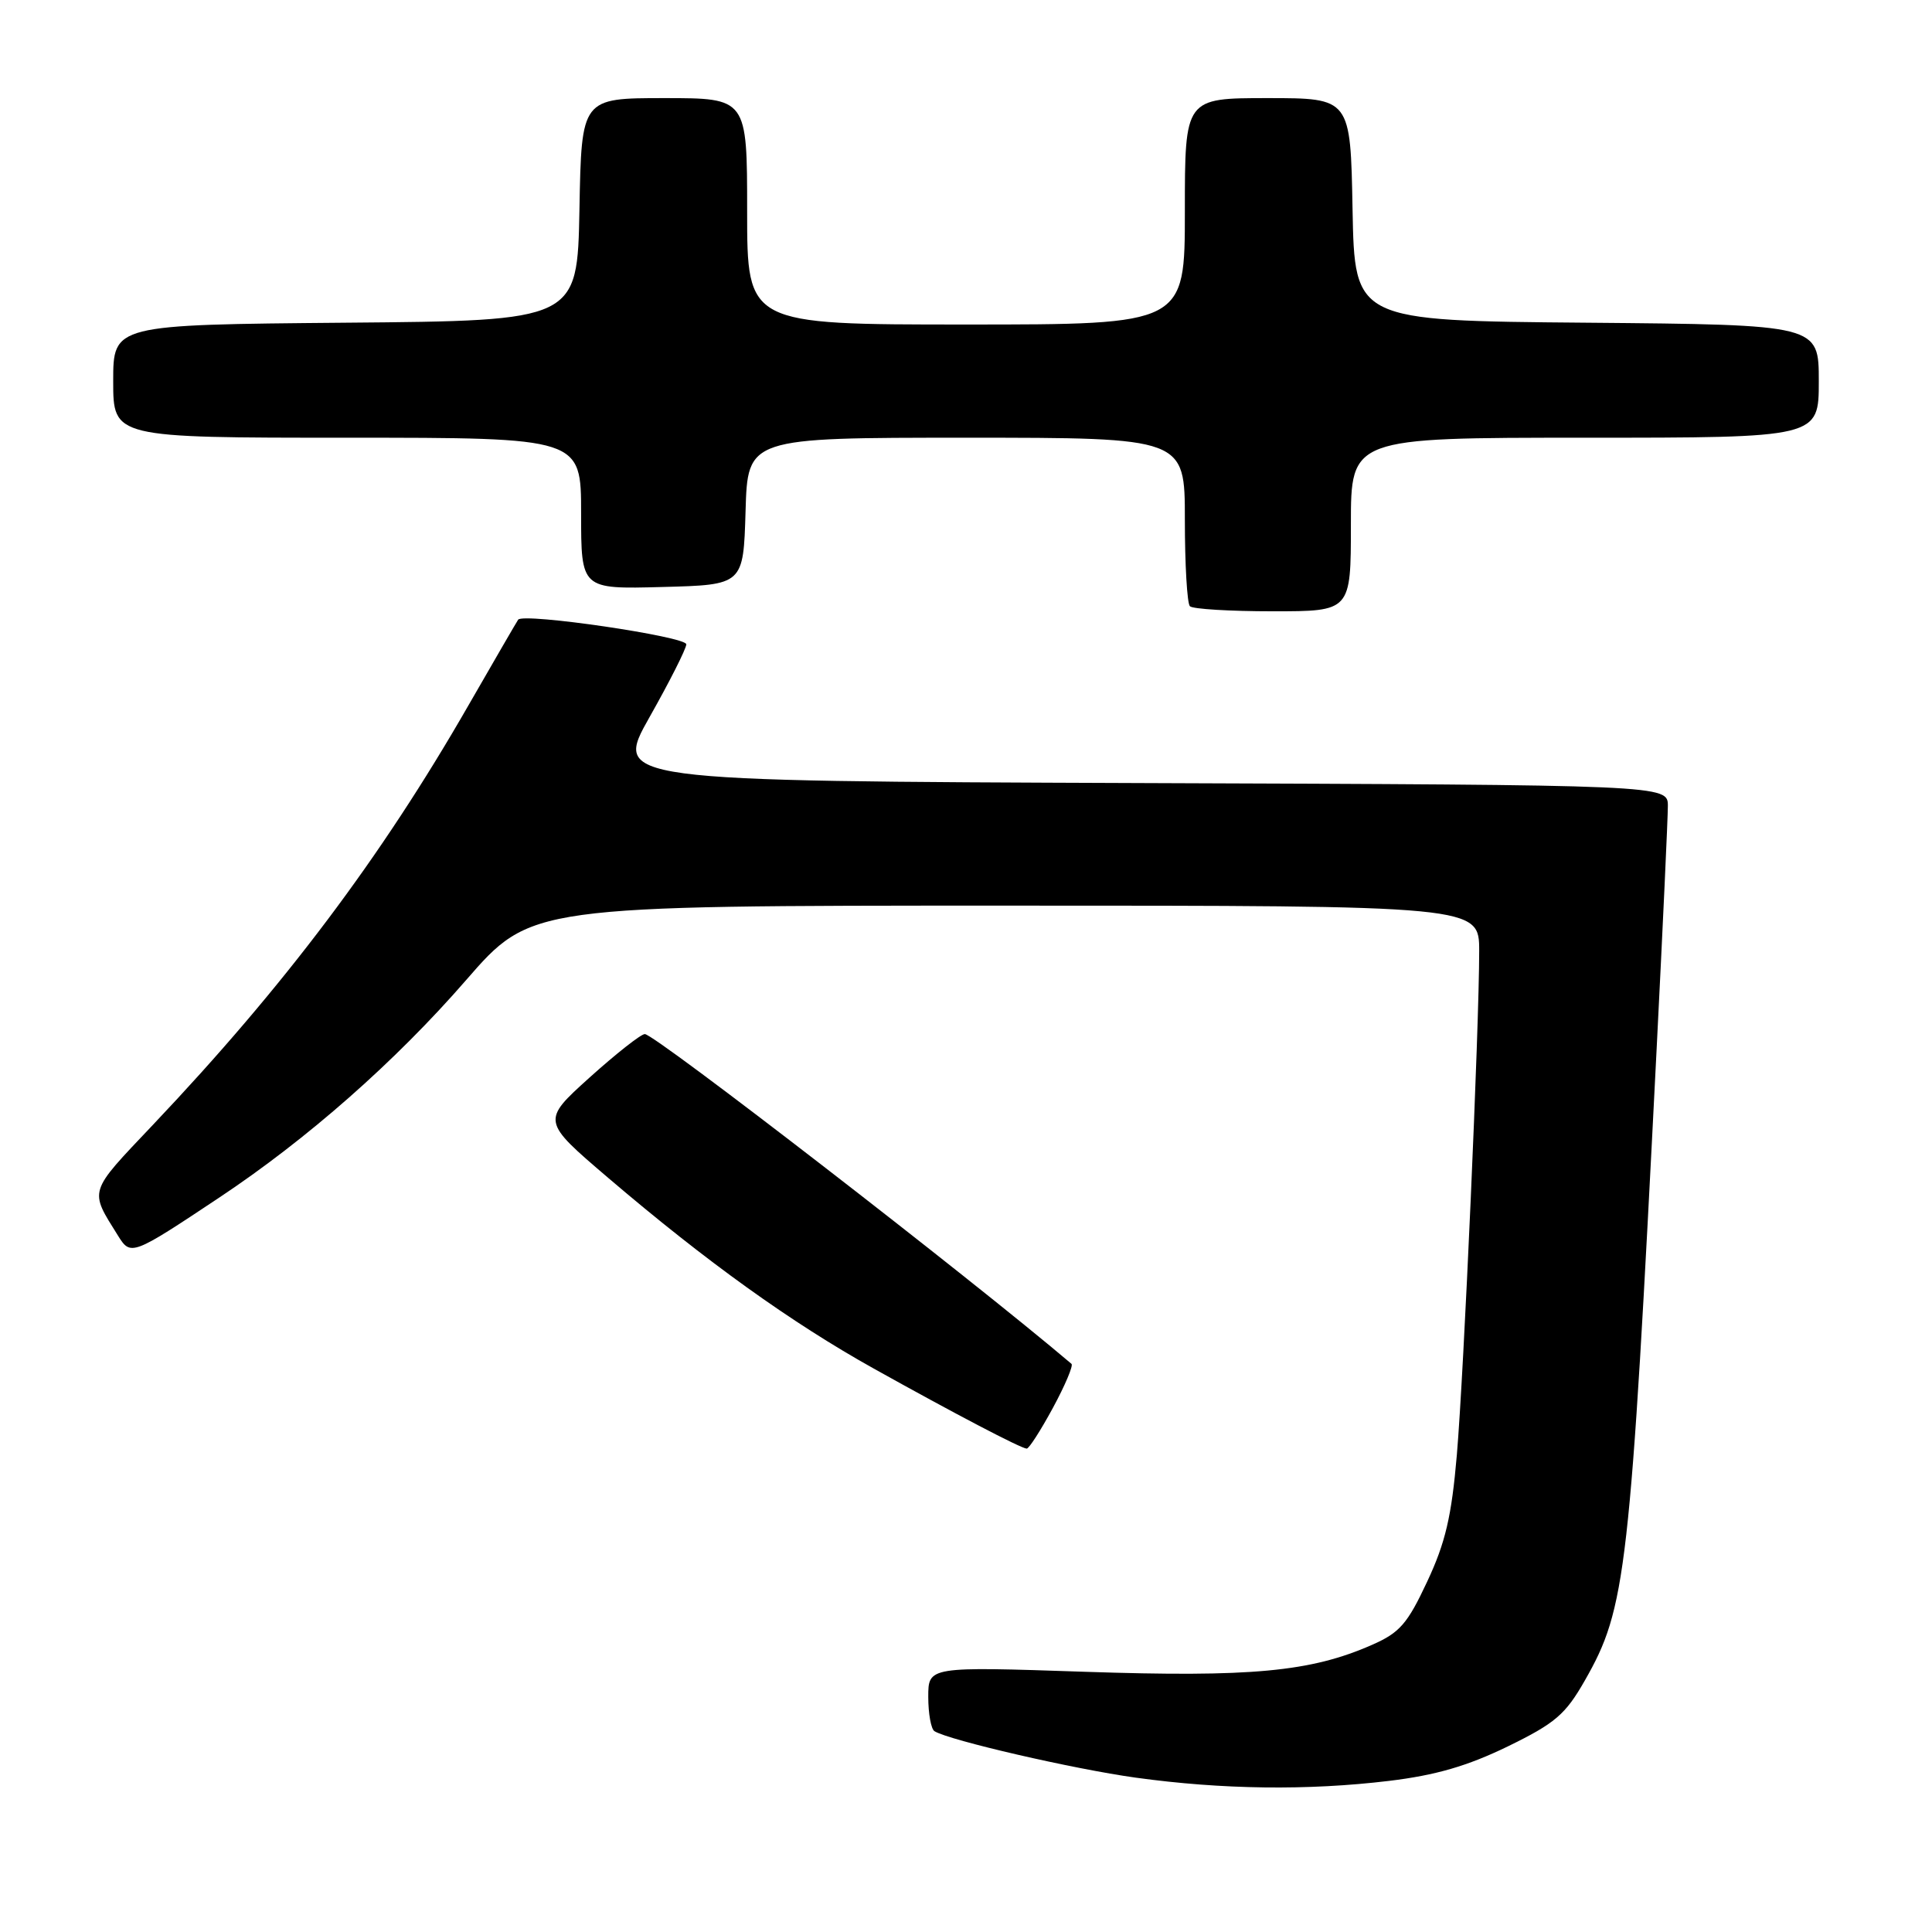<?xml version="1.0" encoding="UTF-8" standalone="no"?>
<!DOCTYPE svg PUBLIC "-//W3C//DTD SVG 1.1//EN" "http://www.w3.org/Graphics/SVG/1.1/DTD/svg11.dtd" >
<svg xmlns="http://www.w3.org/2000/svg" xmlns:xlink="http://www.w3.org/1999/xlink" version="1.1" viewBox="0 0 256 256">
 <g >
 <path fill="currentColor"
d=" M 184.03 235.98 C 190.25 235.23 194.43 234.01 199.77 231.42 C 206.08 228.34 207.42 227.19 209.99 222.69 C 215.48 213.08 215.99 208.59 219.51 139.04 C 220.33 122.84 221.00 108.33 221.00 106.80 C 221.00 104.01 221.00 104.01 151.14 103.76 C 81.28 103.50 81.28 103.50 86.08 95.00 C 88.72 90.33 90.91 86.00 90.94 85.38 C 91.00 84.35 69.35 81.17 68.66 82.11 C 68.50 82.33 65.53 87.45 62.05 93.50 C 50.49 113.64 37.68 130.67 20.27 149.04 C 11.62 158.17 11.81 157.59 15.66 163.77 C 17.32 166.43 17.52 166.36 29.00 158.72 C 40.71 150.94 52.39 140.65 61.75 129.88 C 70.34 120.00 70.34 120.00 133.17 120.00 C 196.00 120.00 196.00 120.00 196.00 126.02 C 196.00 136.18 193.97 181.89 193.04 192.78 C 192.34 200.94 191.53 204.41 189.11 209.57 C 186.49 215.17 185.47 216.35 181.78 217.96 C 173.67 221.53 165.80 222.26 143.75 221.52 C 123.00 220.82 123.00 220.82 123.00 224.85 C 123.00 227.07 123.37 229.11 123.82 229.39 C 125.79 230.61 142.28 234.41 150.50 235.55 C 161.97 237.13 173.28 237.27 184.03 235.98 Z  M 139.51 186.56 C 141.13 183.57 142.24 180.94 141.98 180.72 C 128.51 169.28 86.74 136.99 85.44 137.02 C 84.92 137.03 81.63 139.62 78.12 142.78 C 71.75 148.53 71.75 148.53 80.62 156.10 C 93.62 167.19 104.82 175.23 115.79 181.35 C 126.44 187.29 135.20 191.88 136.04 191.95 C 136.33 191.98 137.89 189.55 139.51 186.56 Z  M 179.00 69.50 C 179.00 58.00 179.00 58.00 210.00 58.00 C 241.00 58.00 241.00 58.00 241.00 50.51 C 241.00 43.03 241.00 43.03 210.25 42.76 C 179.50 42.50 179.50 42.50 179.22 27.75 C 178.95 13.00 178.95 13.00 167.97 13.00 C 157.00 13.00 157.00 13.00 157.00 28.00 C 157.00 43.00 157.00 43.00 128.00 43.00 C 99.00 43.00 99.00 43.00 99.00 28.00 C 99.00 13.00 99.00 13.00 88.03 13.00 C 77.05 13.00 77.05 13.00 76.78 27.75 C 76.50 42.50 76.50 42.50 45.75 42.76 C 15.00 43.03 15.00 43.03 15.00 50.51 C 15.00 58.00 15.00 58.00 46.00 58.00 C 77.00 58.00 77.00 58.00 77.00 68.03 C 77.00 78.07 77.00 78.07 87.75 77.78 C 98.50 77.50 98.50 77.50 98.79 67.75 C 99.07 58.00 99.07 58.00 128.04 58.00 C 157.00 58.00 157.00 58.00 157.00 68.83 C 157.00 74.79 157.30 79.97 157.67 80.33 C 158.03 80.70 162.98 81.00 168.67 81.00 C 179.00 81.00 179.00 81.00 179.00 69.50 Z "/>
</g>
</svg>